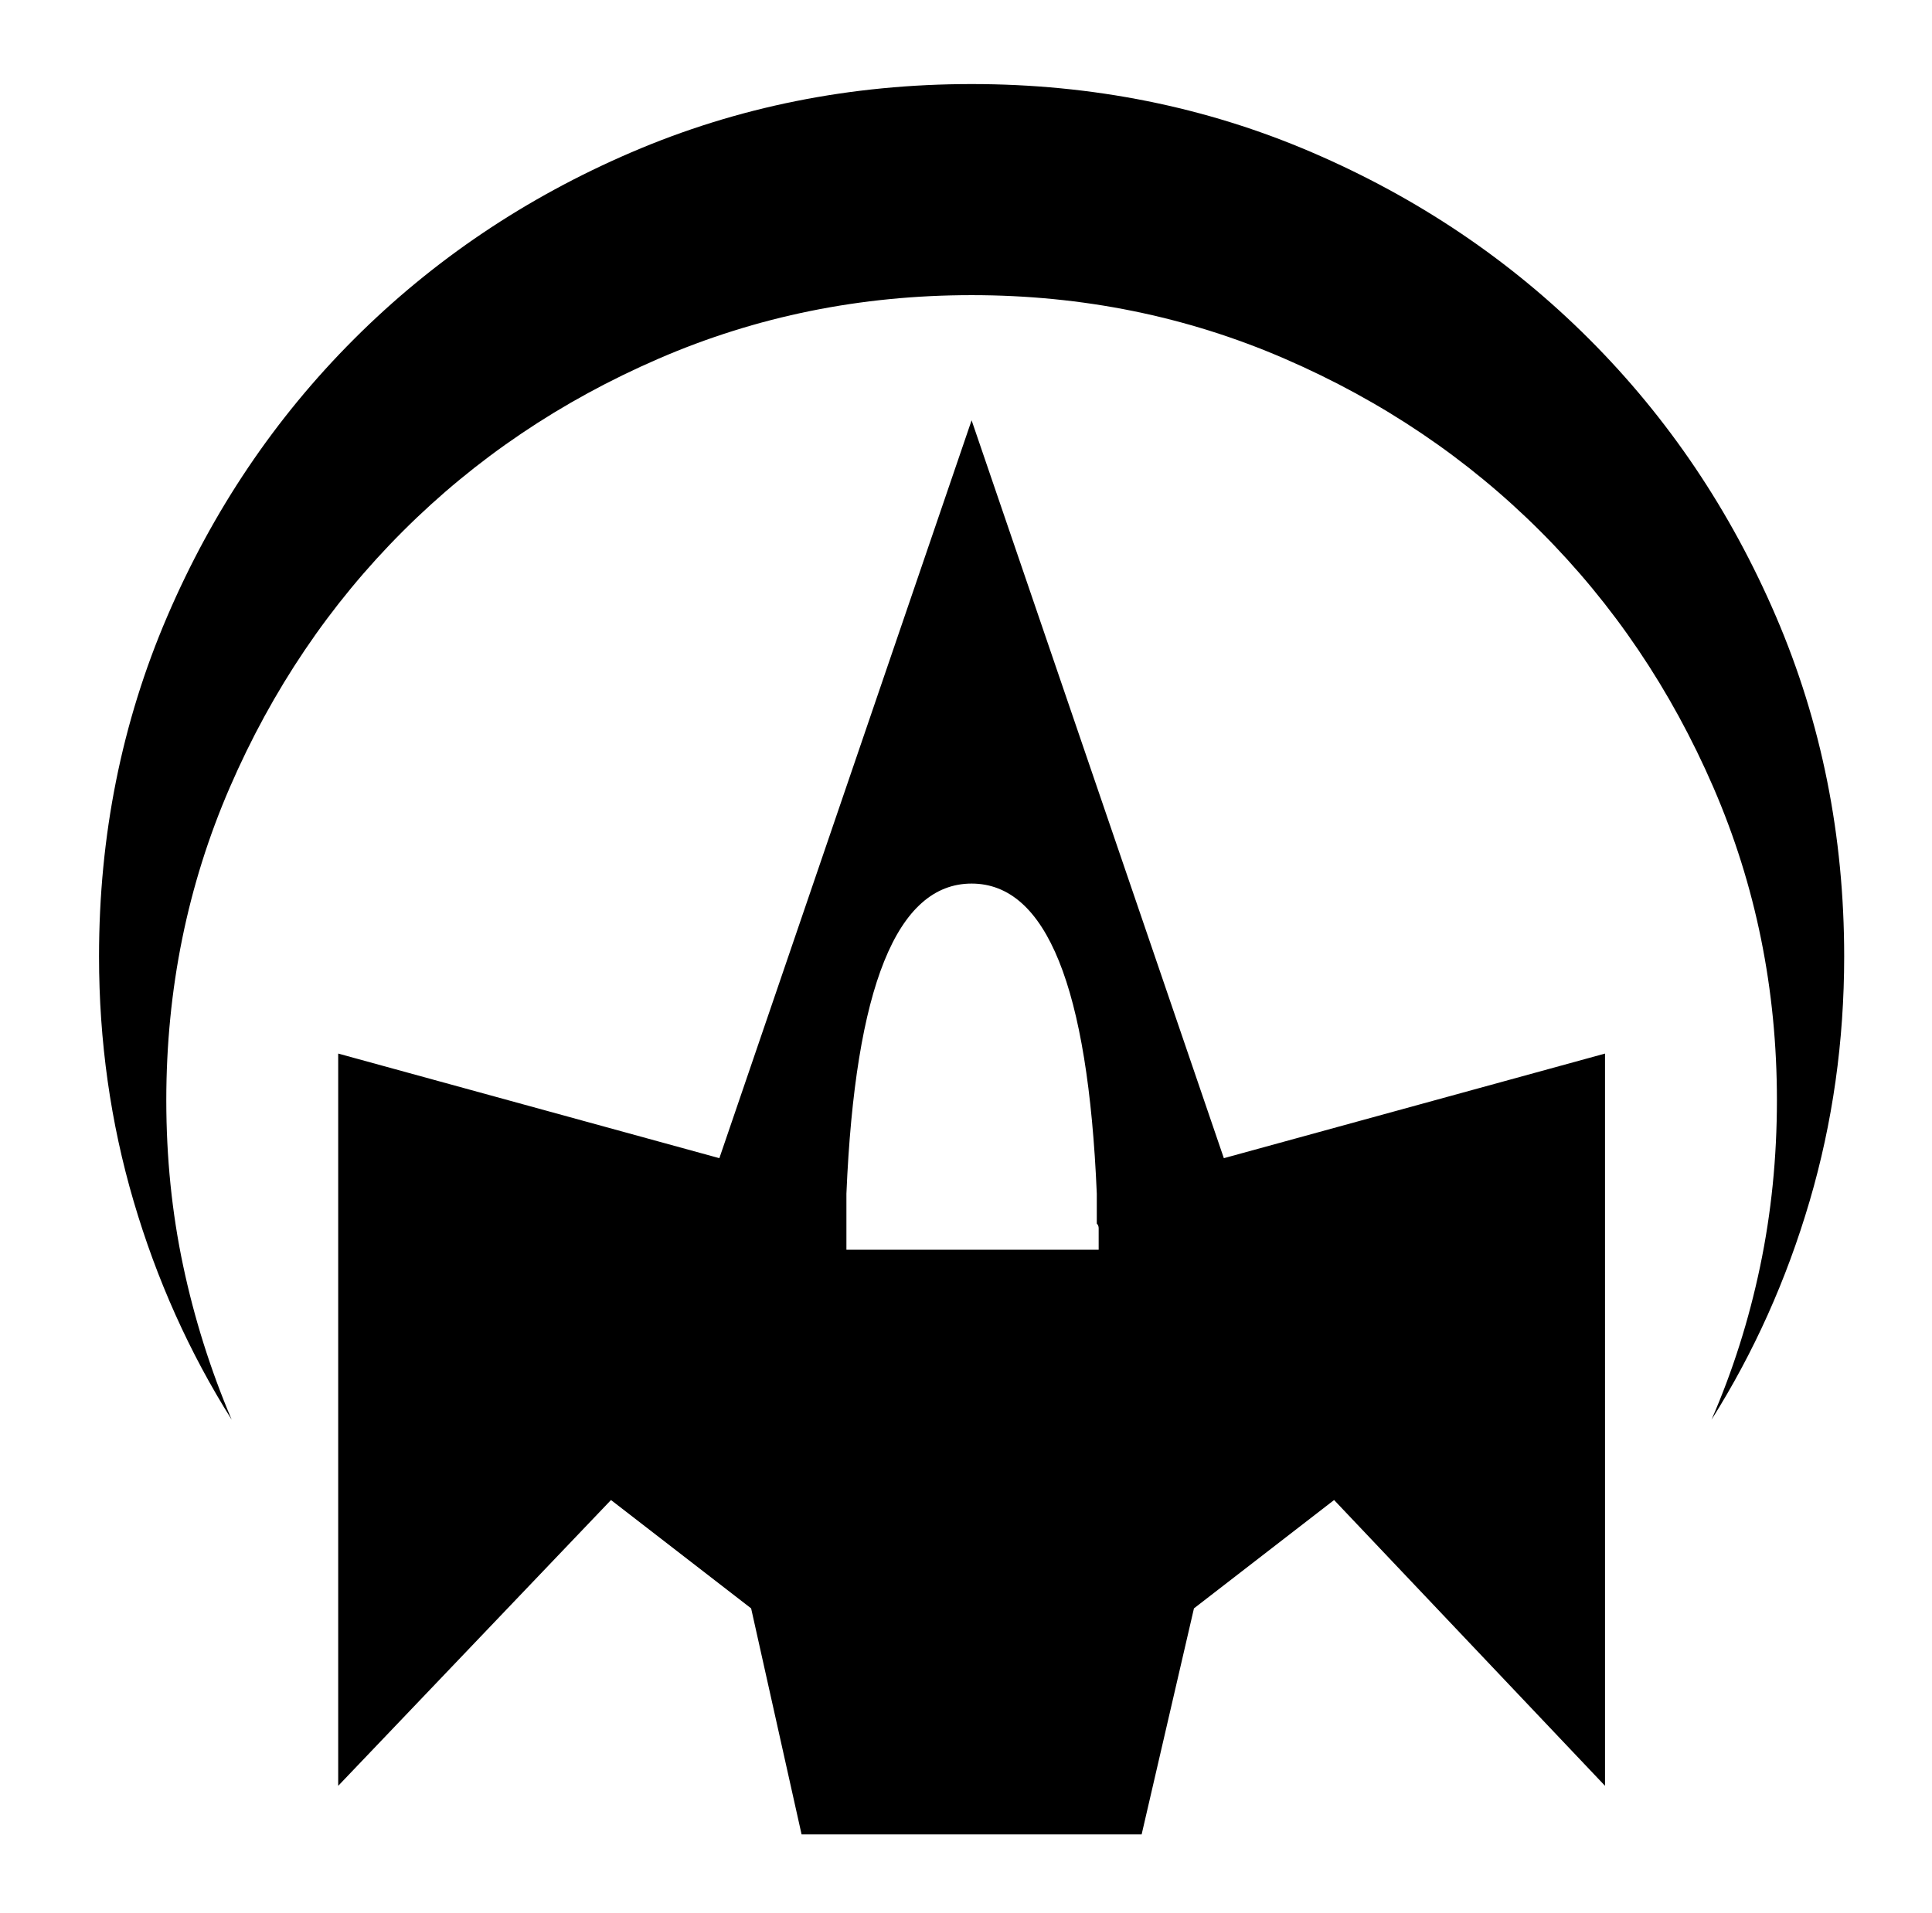 <svg xmlns="http://www.w3.org/2000/svg" viewBox="-10 0 1034 1024"><path d="M977 512q0-97-36.5-182t-100-148.5T692 81.5 510 45 328 81.5t-148.5 100T79.5 330 43 512q0 68 18.5 131T114 760q-17-40-26-82.5T79 589q0-89 34-167.5t92.5-137 137-92.5T510 158t167.5 34 137 92.5 92.5 137T941 589q0 46-9 89t-26 82q34-54 52.5-117T977 512zM510 225 375 620l-204-56v392l146-153 75 58 27 121h182l28-121 75-58 145 153V564l-204 56zm67 414zv16q1 1 1 2.5V669H443v-30q7-166 67-166t67 166z"/></svg>